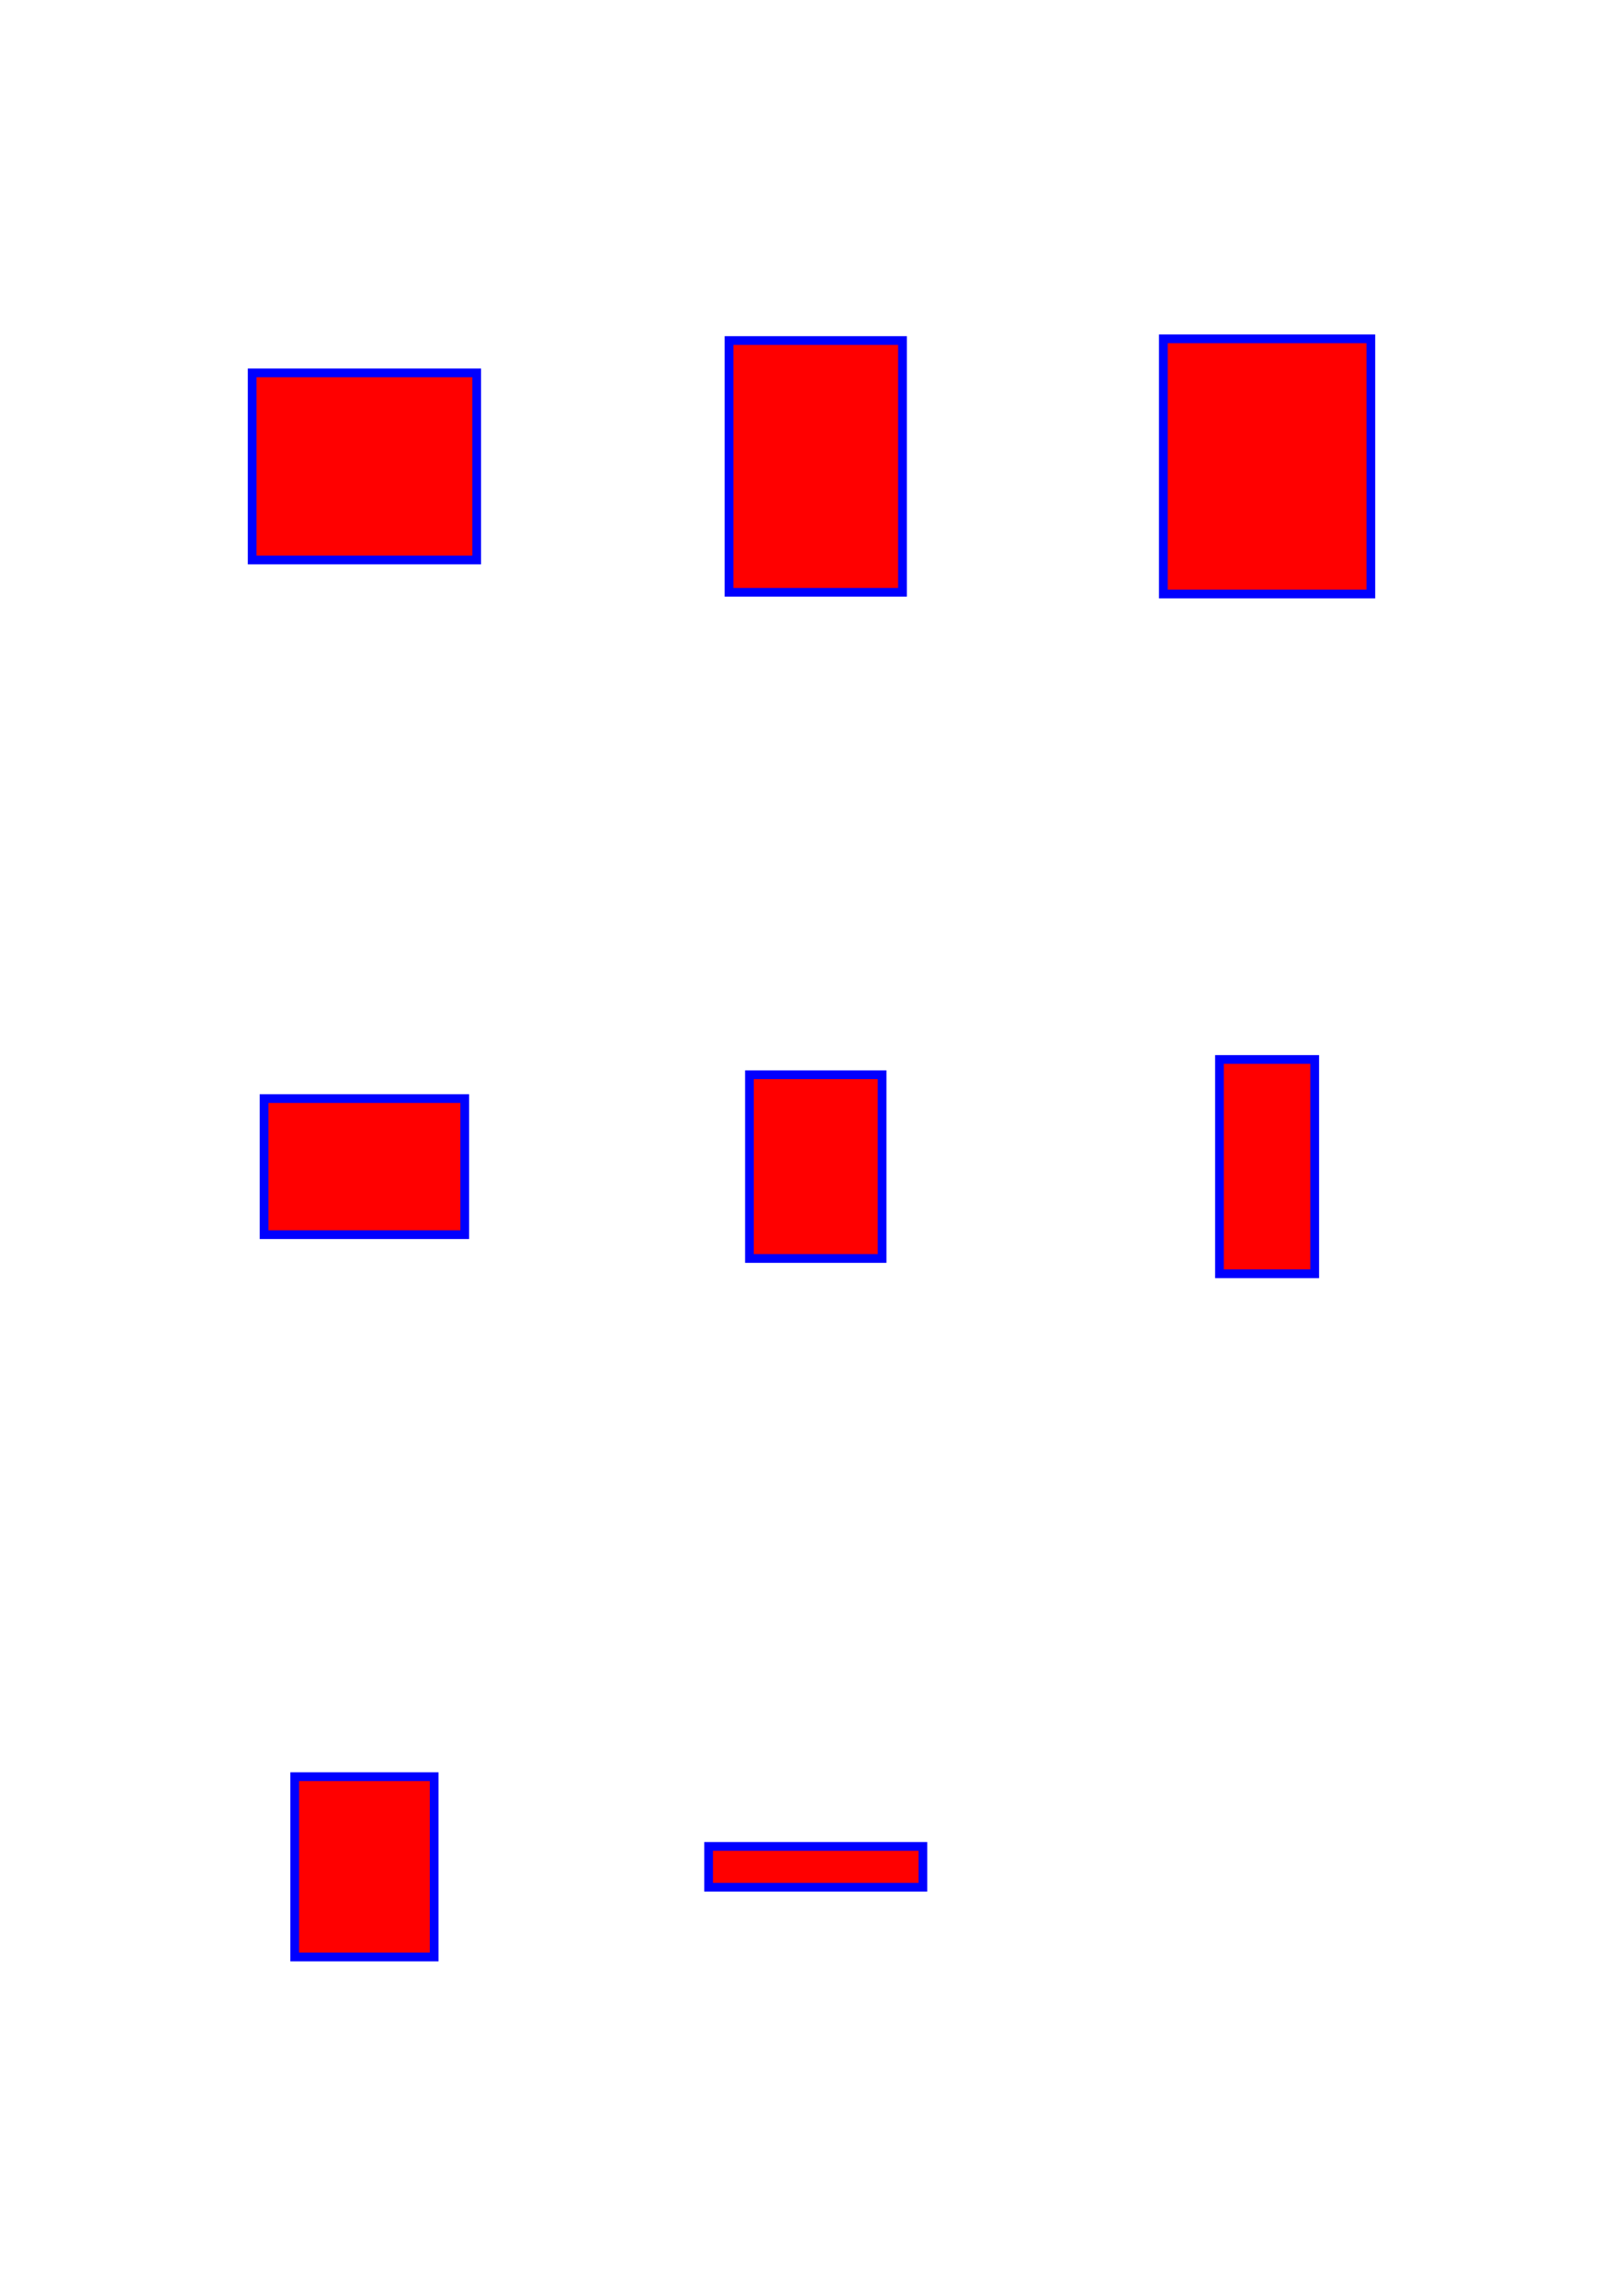 <?xml version="1.0" encoding="UTF-8" standalone="no"?>
<!-- Created with Inkscape (http://www.inkscape.org/) -->

<svg
   xmlns:dc="http://purl.org/dc/elements/1.1/"
   xmlns:cc="http://creativecommons.org/ns#"
   xmlns:rdf="http://www.w3.org/1999/02/22-rdf-syntax-ns#"
   xmlns:svg="http://www.w3.org/2000/svg"
   xmlns="http://www.w3.org/2000/svg"
   xmlns:sodipodi="http://sodipodi.sourceforge.net/DTD/sodipodi-0.dtd"
   xmlns:inkscape="http://www.inkscape.org/namespaces/inkscape"
   width="210mm"
   height="297mm"
   viewBox="0 0 744.094 1052.362"
   id="svg2"
   version="1.1"
   inkscape:version="0.91 r13725"
   sodipodi:docname="210221test.svg">
  <defs
     id="defs4" />
  <sodipodi:namedview
     id="base"
     pagecolor="#ffffff"
     bordercolor="#666666"
     borderopacity="1.0"
     inkscape:pageopacity="0.0"
     inkscape:pageshadow="2"
     inkscape:zoom="0.5"
     inkscape:cx="529.02494"
     inkscape:cy="487.18659"
     inkscape:document-units="px"
     inkscape:current-layer="layer1"
     showgrid="false"
     inkscape:window-width="1324"
     inkscape:window-height="589"
     inkscape:window-x="11"
     inkscape:window-y="18"
     inkscape:window-maximized="0" />
  <g
     inkscape:label="Layer 1"
     inkscape:groupmode="layer"
     id="layer1">
    <rect
       style="opacity:0;fill:#000000;fill-opacity:1;stroke:#dddddd;stroke-width:2;stroke-linecap:round;stroke-miterlimit:4;stroke-dasharray:none;stroke-dashoffset:0;stroke-opacity:1"
       id="rect4136"
       width="168.571"
       height="91.429"
       x="164.286"
       y="4070.076" />
    <rect
       style="opacity:0;fill:#000000;fill-opacity:1;stroke:#dddddd;stroke-width:2;stroke-linecap:round;stroke-miterlimit:4;stroke-dasharray:none;stroke-dashoffset:0;stroke-opacity:1"
       id="rect4138"
       width="340"
       height="602.857"
       x="78.571"
       y="1334.934" />
    <rect
       style="opacity:0;fill:#000000;fill-opacity:1;stroke:#dddddd;stroke-width:2;stroke-linecap:round;stroke-miterlimit:4;stroke-dasharray:none;stroke-dashoffset:0;stroke-opacity:1"
       id="rect4140"
       width="388.571"
       height="380"
       x="54.286"
       y="206.648" />
    <rect
       style="opacity:0;fill:#ff00ff;fill-opacity:1;stroke:#dddddd;stroke-width:2;stroke-linecap:round;stroke-miterlimit:4;stroke-dasharray:none;stroke-dashoffset:0;stroke-opacity:1"
       id="rect4142"
       width="331.429"
       height="337.143"
       x="82.857"
       y="2707.505" />
    <rect
       y="3401.648"
       x="138.571"
       height="188.571"
       width="220"
       id="rect4778"
       style="opacity:1;fill:#ff0000;fill-opacity:1;stroke:#0000ff;stroke-width:4;stroke-linecap:round;stroke-miterlimit:4;stroke-dasharray:none;stroke-dashoffset:0;stroke-opacity:1" />
    <rect
       y="2161.934"
       x="138.571"
       height="188.571"
       width="220"
       id="rect4780"
       style="opacity:1;fill:#ff0000;fill-opacity:1;stroke:#0000ff;stroke-width:4;stroke-linecap:round;stroke-miterlimit:4;stroke-dasharray:none;stroke-dashoffset:0;stroke-opacity:1" />
    <rect
       style="opacity:1;fill:#ff0000;fill-opacity:1;stroke:#0000ff;stroke-width:4;stroke-linecap:round;stroke-miterlimit:4;stroke-dasharray:none;stroke-dashoffset:0;stroke-opacity:1"
       id="rect4782"
       width="220"
       height="188.571"
       x="138.571"
       y="5261.219" />
    <rect
       y="4641.362"
       x="138.571"
       height="188.571"
       width="220"
       id="rect4784"
       style="opacity:1;fill:#ff0000;fill-opacity:1;stroke:#0000ff;stroke-width:4;stroke-linecap:round;stroke-miterlimit:4;stroke-dasharray:none;stroke-dashoffset:0;stroke-opacity:1" />
    <g
       id="g4802"
       transform="translate(37.752,-86.614)">
      <rect
         y="257.529"
         x="77.86"
         height="85.769"
         width="102.923"
         id="rect4786"
         style="opacity:1;fill:#ff0000;fill-opacity:1;stroke:#0000ff;stroke-width:4;stroke-linecap:round;stroke-miterlimit:4;stroke-dasharray:none;stroke-dashoffset:0;stroke-opacity:1" />
      <rect
         y="242.714"
         x="296.479"
         height="115.399"
         width="79.532"
         id="rect4788"
         style="opacity:1;fill:#ff0000;fill-opacity:1;stroke:#0000ff;stroke-width:4;stroke-linecap:round;stroke-miterlimit:4;stroke-dasharray:none;stroke-dashoffset:0;stroke-opacity:1" />
      <rect
         y="579.267"
         x="305.836"
         height="84.21"
         width="60.818"
         id="rect4790"
         style="opacity:1;fill:#ff0000;fill-opacity:1;stroke:#0000ff;stroke-width:4;stroke-linecap:round;stroke-miterlimit:4;stroke-dasharray:none;stroke-dashoffset:0;stroke-opacity:1" />
      <rect
         y="932.974"
         x="287.122"
         height="18.713"
         width="98.245"
         id="rect4792"
         style="opacity:1;fill:#ff0000;fill-opacity:1;stroke:#0000ff;stroke-width:4;stroke-linecap:round;stroke-miterlimit:4;stroke-dasharray:none;stroke-dashoffset:0;stroke-opacity:1" />
      <rect
         y="590.183"
         x="83.318"
         height="62.378"
         width="92.007"
         id="rect4794"
         style="opacity:1;fill:#ff0000;fill-opacity:1;stroke:#0000ff;stroke-width:4;stroke-linecap:round;stroke-miterlimit:4;stroke-dasharray:none;stroke-dashoffset:0;stroke-opacity:1" />
      <rect
         y="241.935"
         x="495.605"
         height="116.958"
         width="95.126"
         id="rect4796"
         style="opacity:1;fill:#ff0000;fill-opacity:1;stroke:#0000ff;stroke-width:4;stroke-linecap:round;stroke-miterlimit:4;stroke-dasharray:none;stroke-dashoffset:0;stroke-opacity:1" />
      <rect
         y="572.25"
         x="521.336"
         height="98.245"
         width="43.664"
         id="rect4798"
         style="opacity:1;fill:#ff0000;fill-opacity:1;stroke:#0000ff;stroke-width:4;stroke-linecap:round;stroke-miterlimit:4;stroke-dasharray:none;stroke-dashoffset:0;stroke-opacity:1" />
      <rect
         y="901.005"
         x="97.353"
         height="82.65"
         width="63.937"
         id="rect4800"
         style="opacity:1;fill:#ff0000;fill-opacity:1;stroke:#0000ff;stroke-width:4;stroke-linecap:round;stroke-miterlimit:4;stroke-dasharray:none;stroke-dashoffset:0;stroke-opacity:1" />
    </g>
  </g>
</svg>

